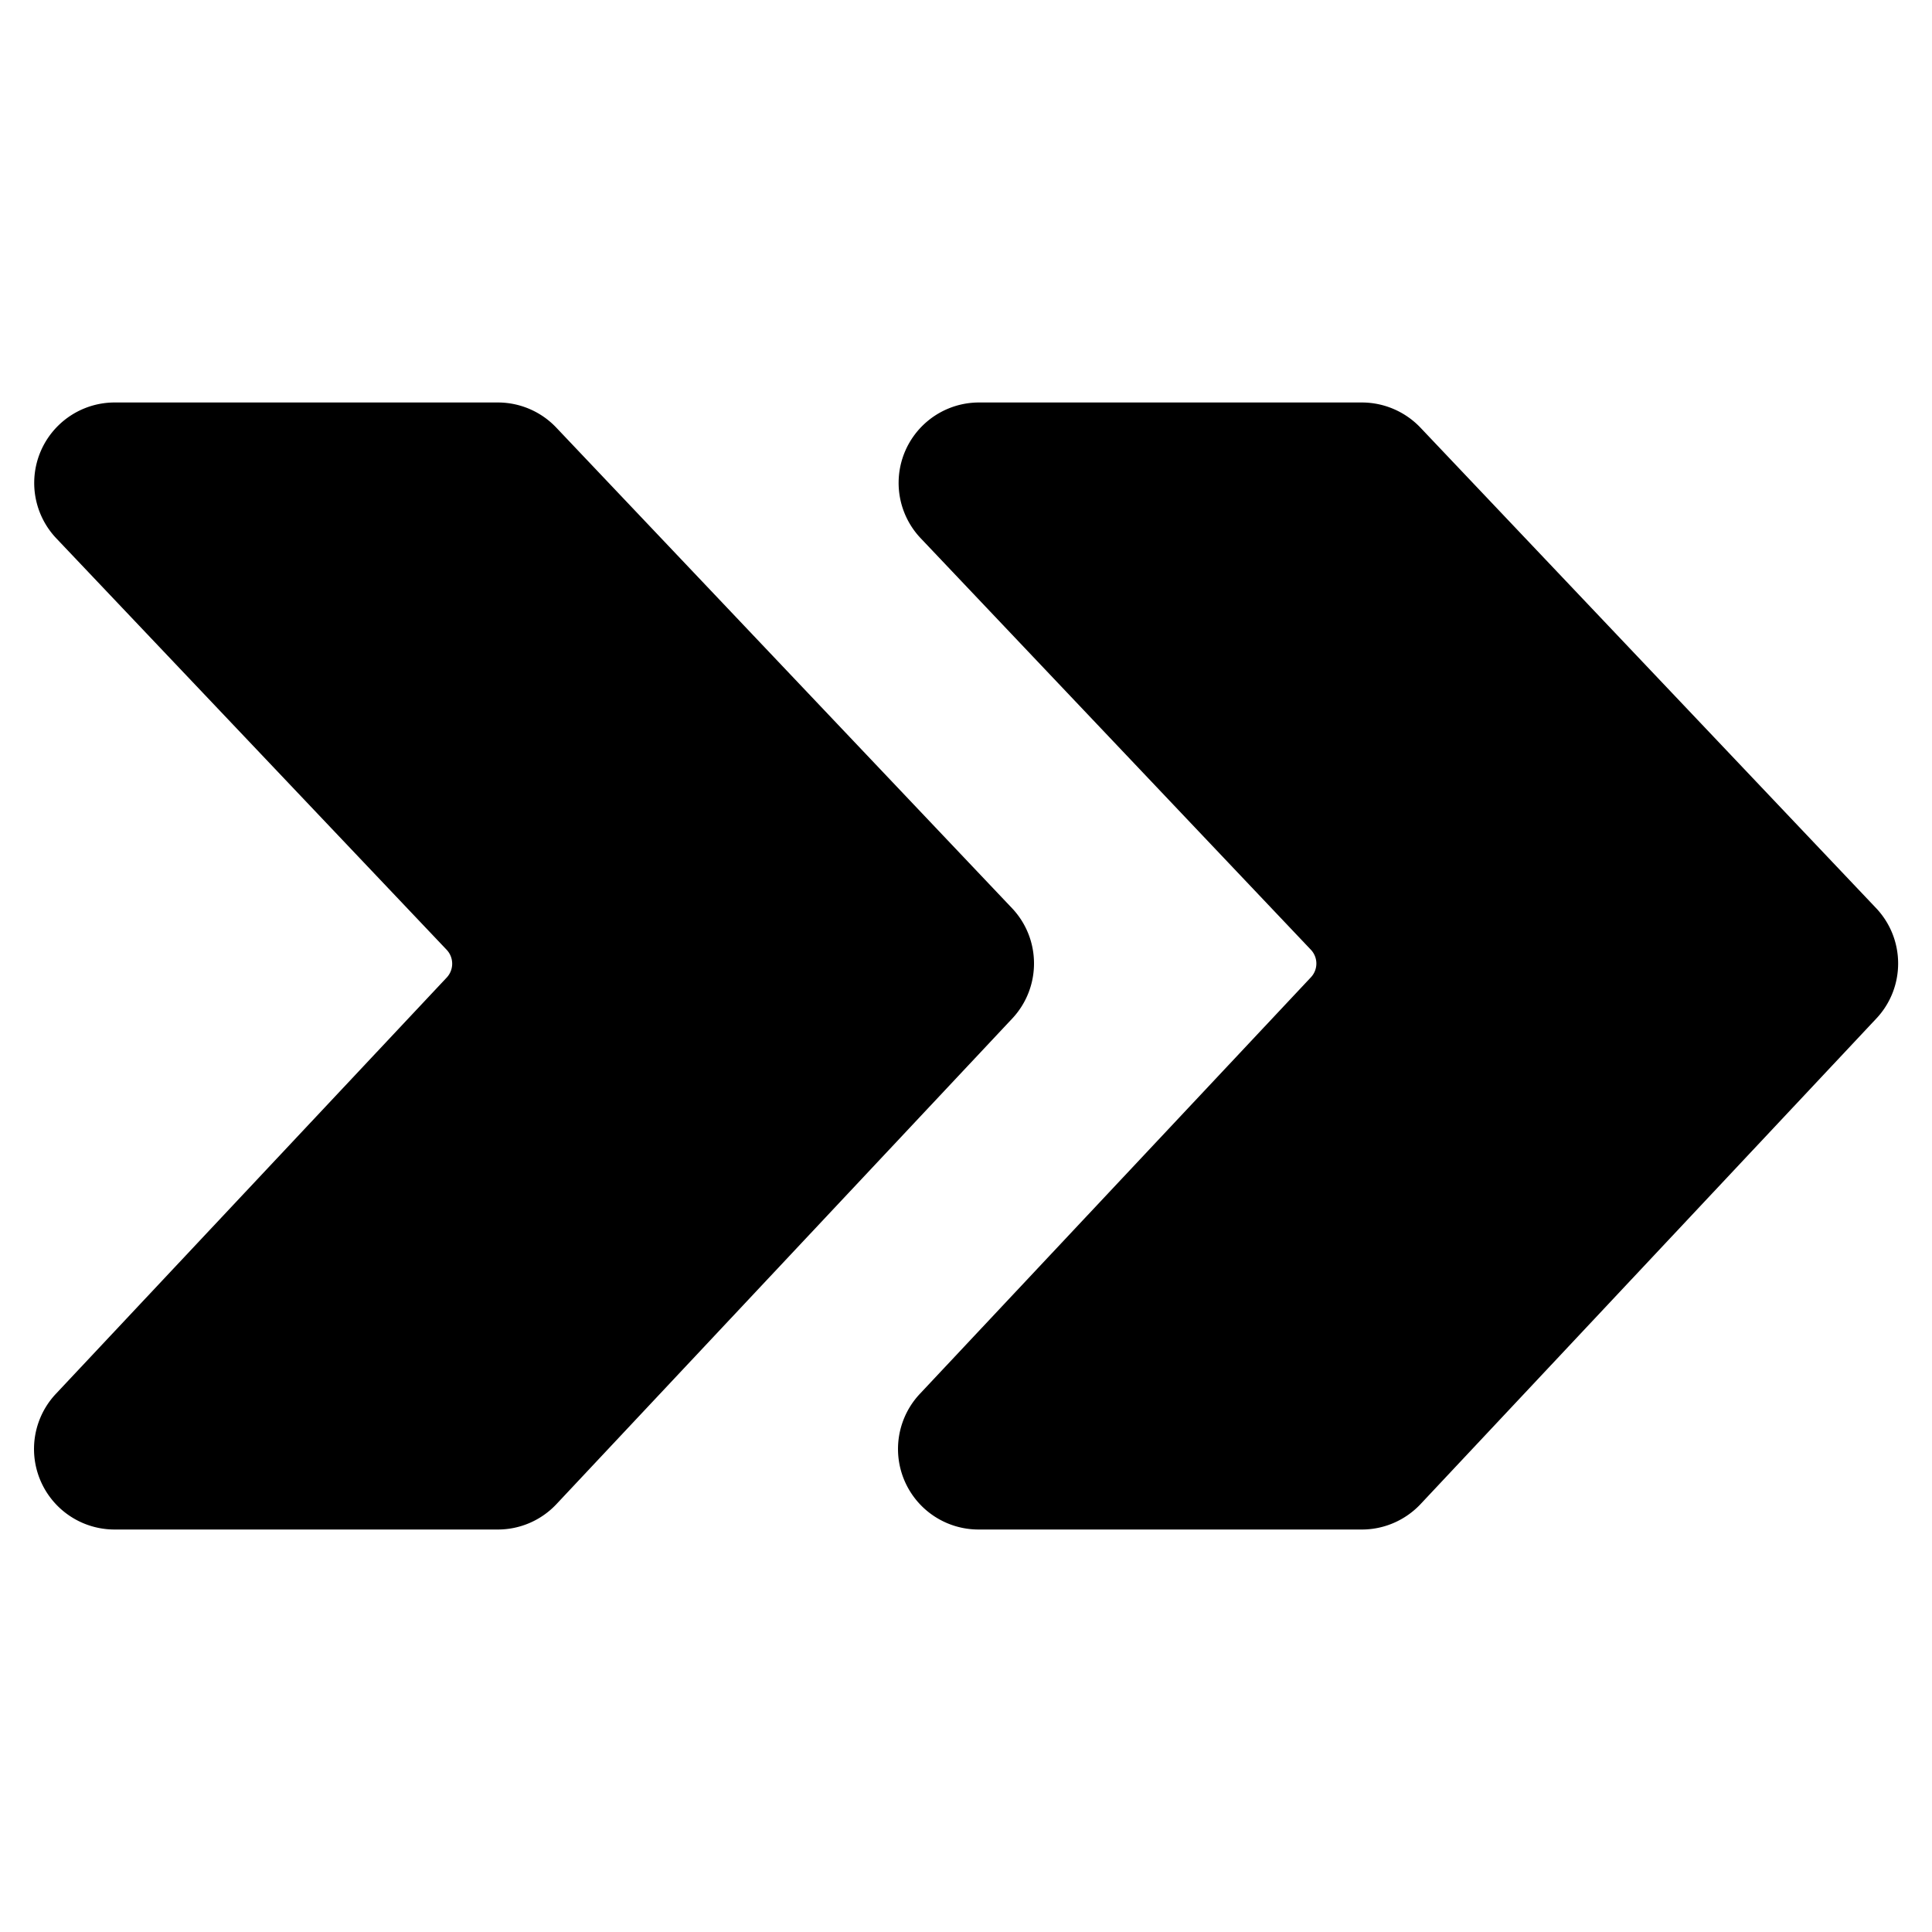 <svg viewBox="0 0 40 40"><path d="M38.843 18.802l-9.435-9.949a1.677 1.677 0 00-1.21-.52h-7.925a1.665 1.665 0 00-1.208 2.814l8.075 8.516a.416.416 0 010 .572l-8.097 8.625a1.667 1.667 0 001.215 2.807h7.939c.46 0 .9-.192 1.215-.527l9.436-10.053c.604-.644.6-1.645-.005-2.285zm-17.891 0l-9.435-9.949a1.667 1.667 0 00-1.209-.52H2.385a1.666 1.666 0 00-1.218 2.814l8.083 8.52a.42.42 0 010 .571L1.155 28.86a1.667 1.667 0 001.215 2.807h7.937c.46 0 .898-.19 1.213-.525l9.438-10.055c.602-.644.6-1.645-.006-2.285z"/></svg>